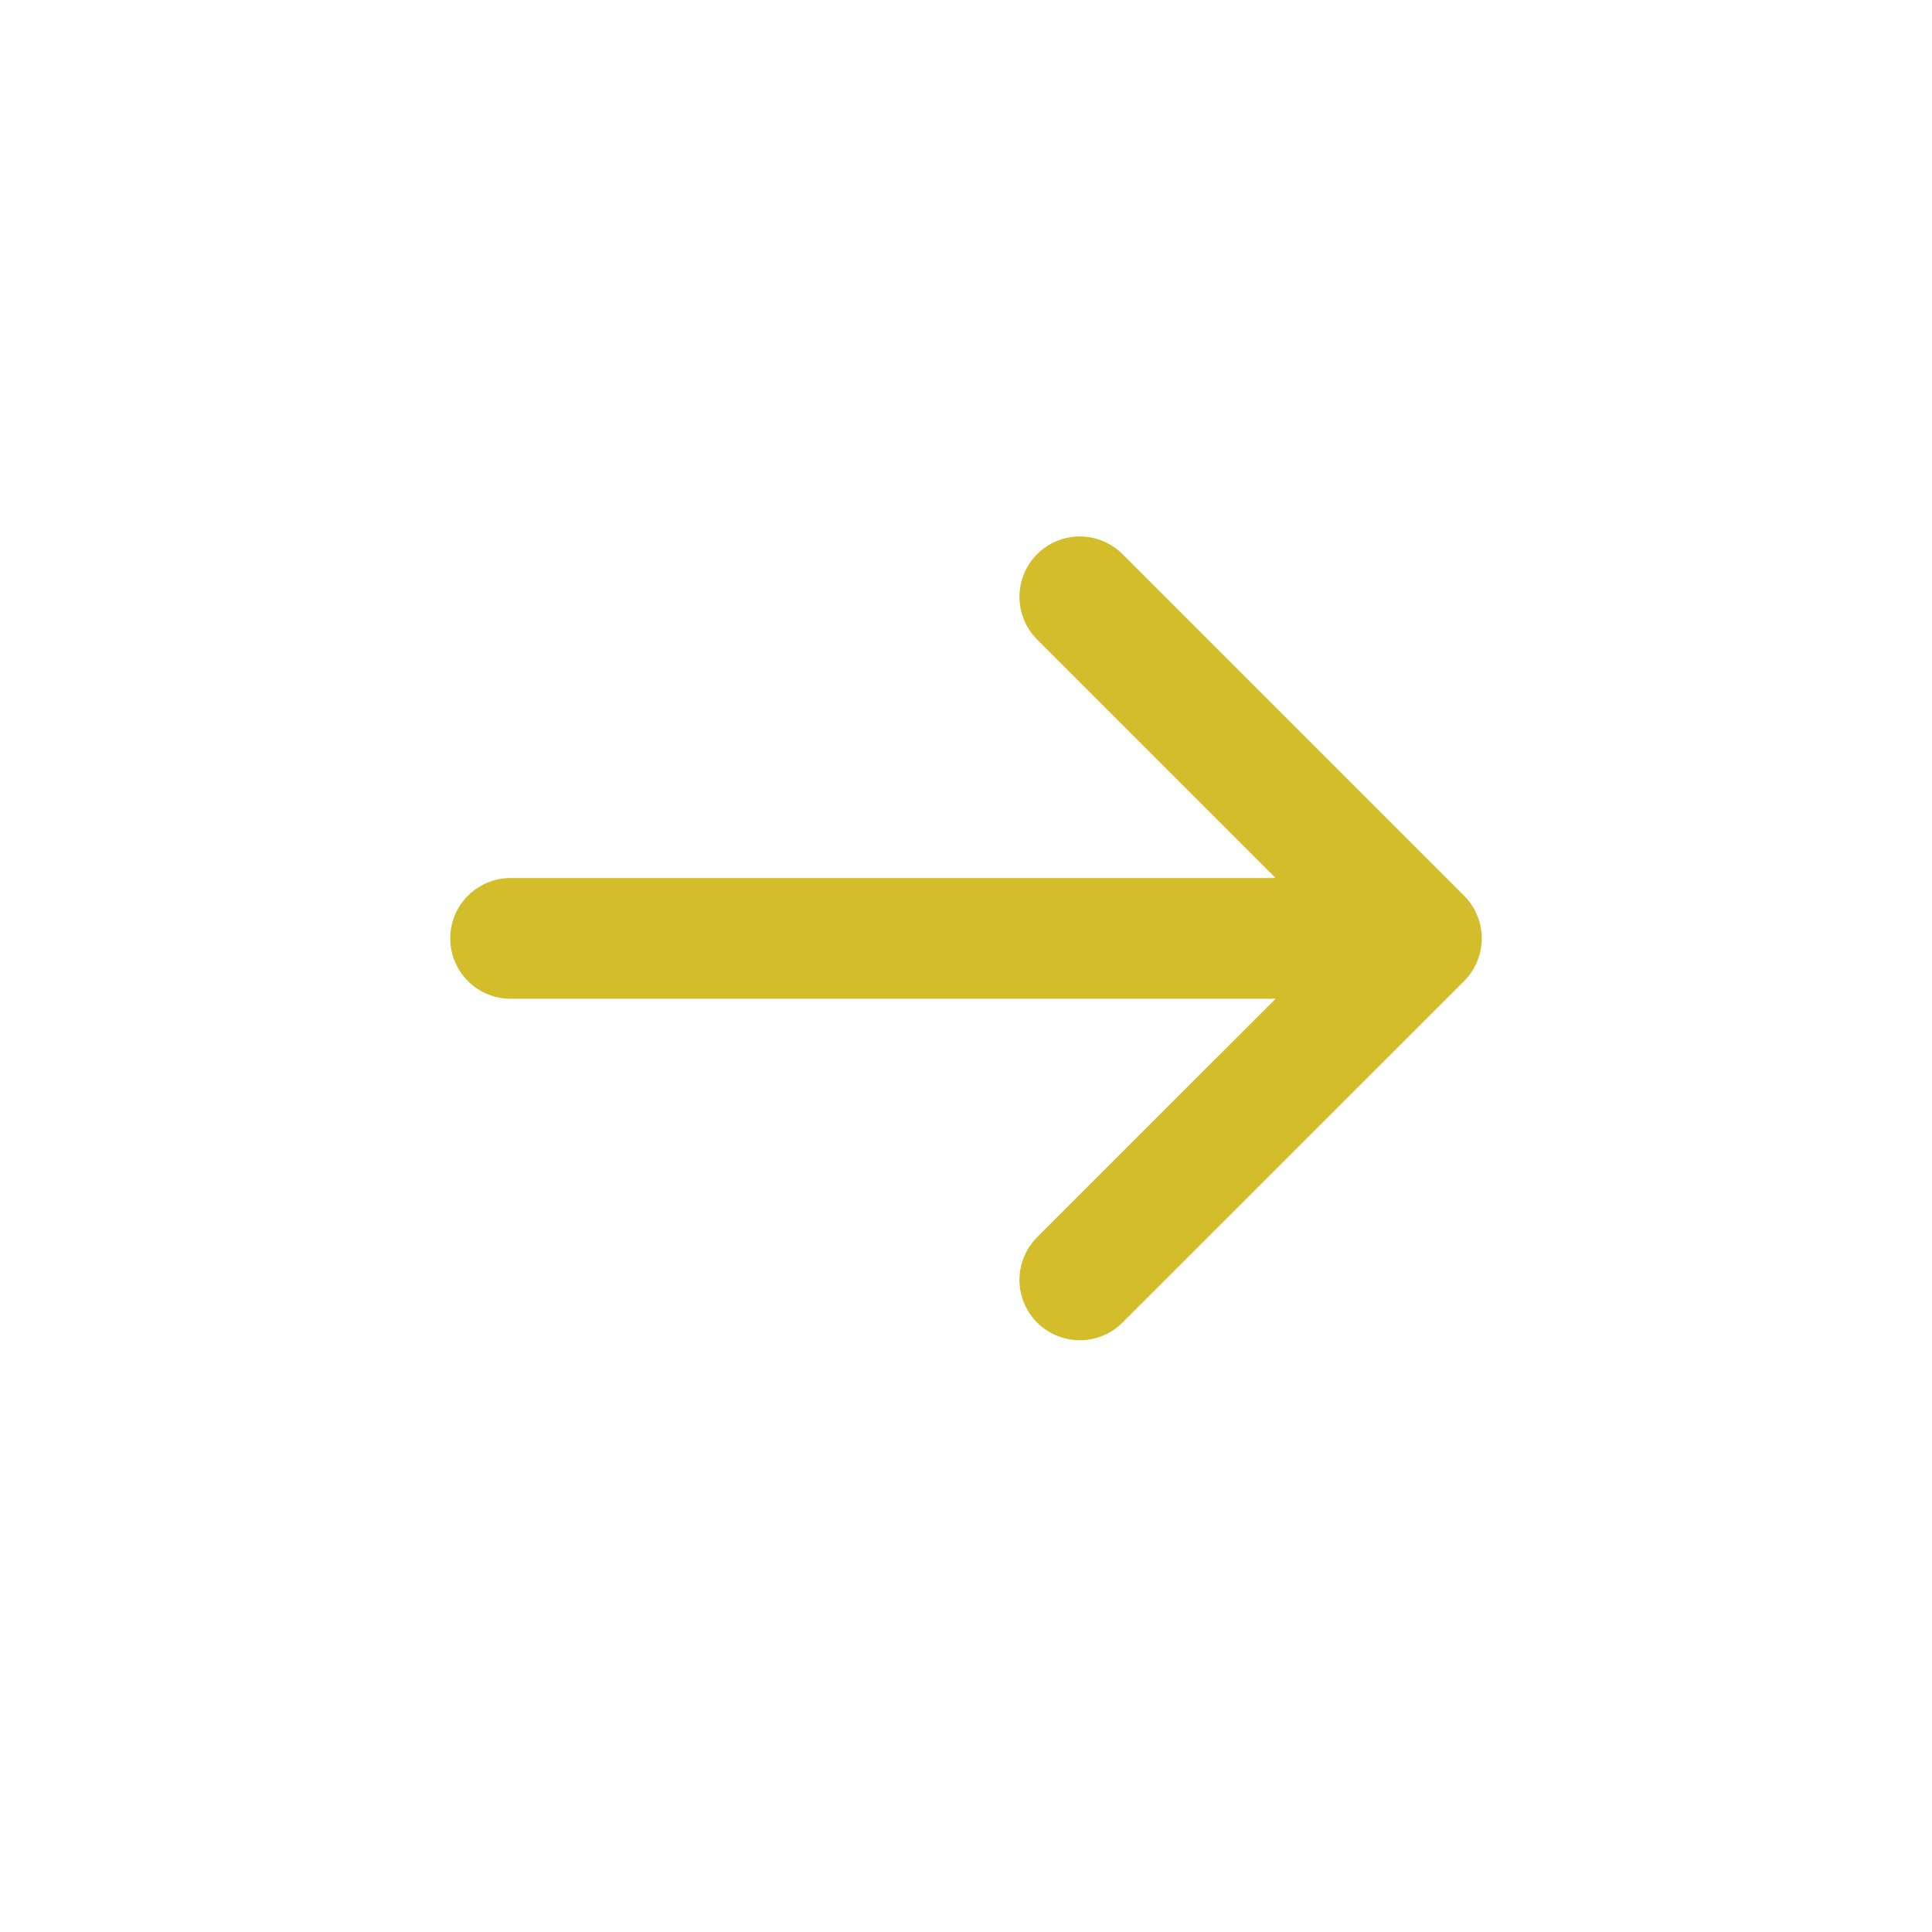 <svg width="24" height="24" viewBox="0 0 24 24" fill="none" xmlns="http://www.w3.org/2000/svg">
<path d="M6.343 11.657H17.657M17.657 11.657L13.414 7.414M17.657 11.657L13.414 15.899" stroke="#D4BD2B" stroke-width="1.5" stroke-linecap="round" stroke-linejoin="round"/>
</svg>
